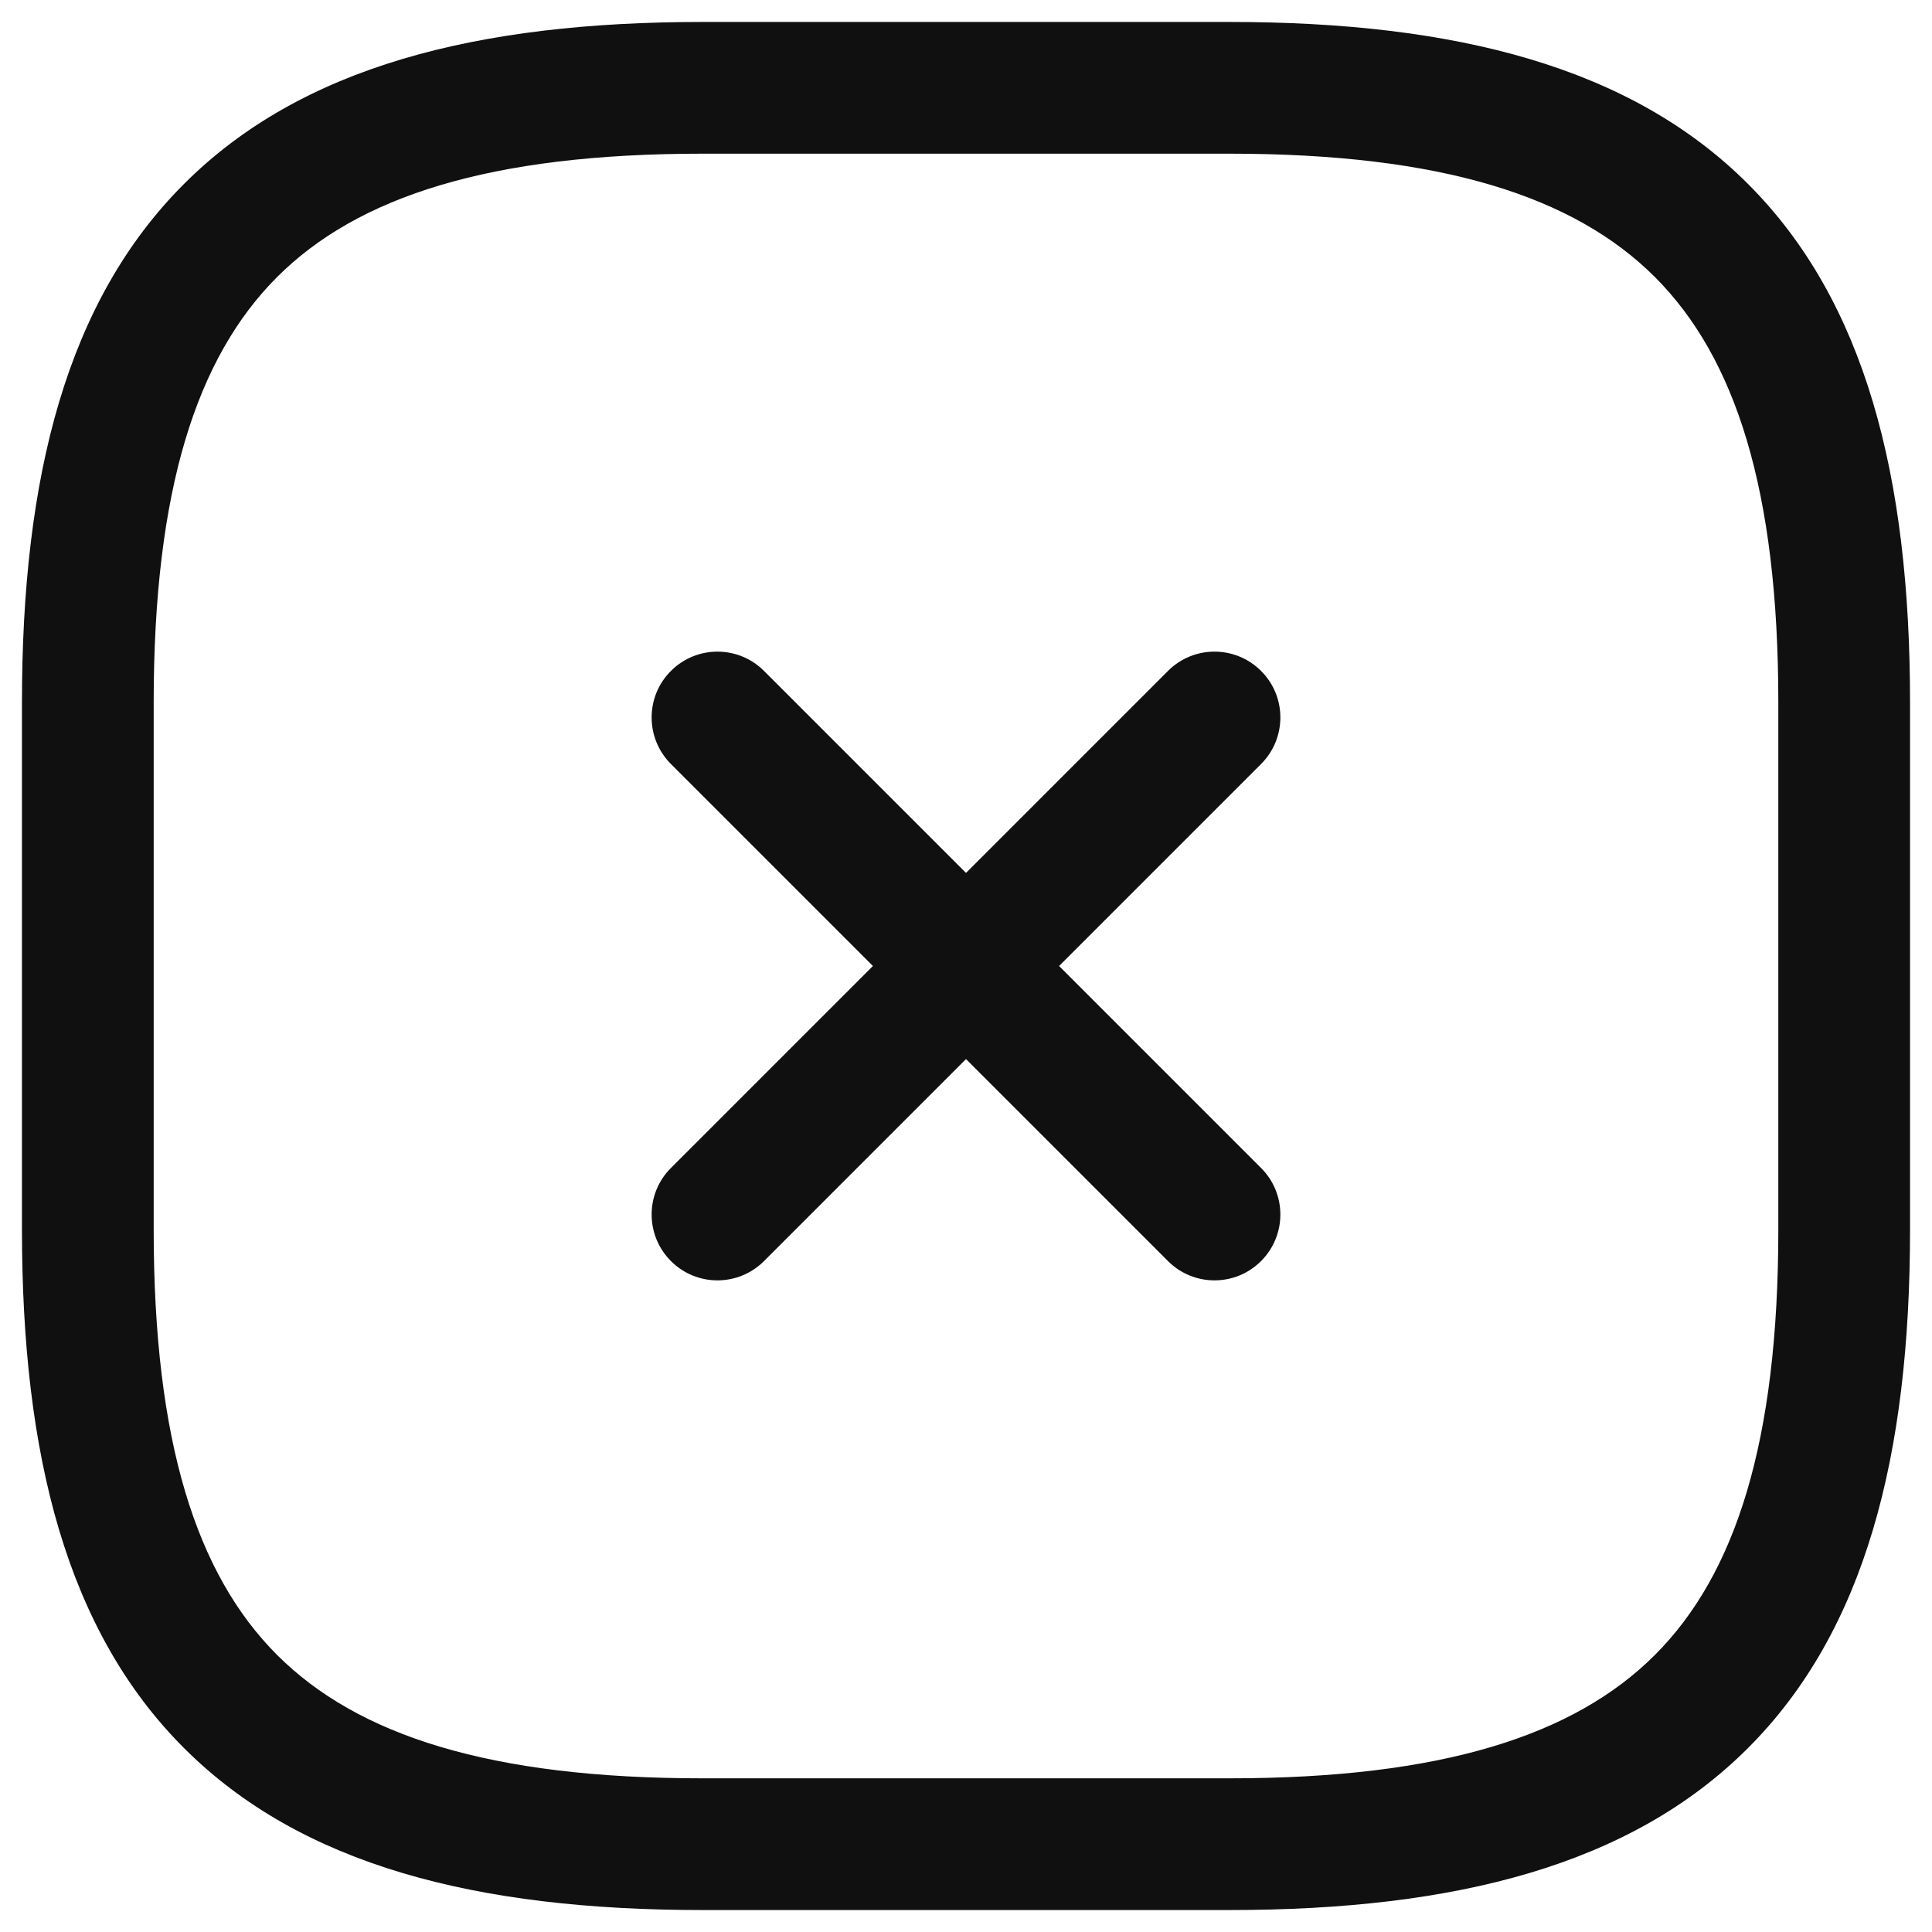 <svg width="22" height="22" viewBox="0 0 22 22" fill="none" xmlns="http://www.w3.org/2000/svg">
<path fill-rule="evenodd" clip-rule="evenodd" d="M14.36 7.64C14.653 7.932 14.653 8.407 14.36 8.7L8.7 14.36C8.407 14.653 7.932 14.653 7.64 14.36C7.347 14.067 7.347 13.592 7.64 13.3L13.3 7.64C13.592 7.347 14.067 7.347 14.36 7.64Z" fill="#101010"/>
<path fill-rule="evenodd" clip-rule="evenodd" d="M7.64 7.64C7.932 7.347 8.407 7.347 8.7 7.64L14.36 13.3C14.653 13.592 14.653 14.067 14.36 14.36C14.067 14.653 13.592 14.653 13.3 14.36L7.64 8.7C7.347 8.407 7.347 7.932 7.64 7.64Z" fill="#101010"/>
<path fill-rule="evenodd" clip-rule="evenodd" d="M2.095 2.095C3.429 0.76 5.426 0.25 8 0.25H14C16.574 0.25 18.571 0.76 19.905 2.095C21.24 3.429 21.75 5.426 21.75 8V14C21.75 16.574 21.24 18.571 19.905 19.905C18.571 21.24 16.574 21.75 14 21.75H8C5.426 21.75 3.429 21.24 2.095 19.905C0.76 18.571 0.25 16.574 0.25 14V8C0.25 5.426 0.76 3.429 2.095 2.095ZM3.155 3.155C2.24 4.071 1.75 5.574 1.75 8V14C1.75 16.426 2.24 17.929 3.155 18.845C4.071 19.76 5.574 20.25 8 20.25H14C16.426 20.25 17.929 19.76 18.845 18.845C19.76 17.929 20.25 16.426 20.25 14V8C20.25 5.574 19.76 4.071 18.845 3.155C17.929 2.24 16.426 1.75 14 1.75H8C5.574 1.75 4.071 2.24 3.155 3.155Z" fill="#101010"/>
</svg>
